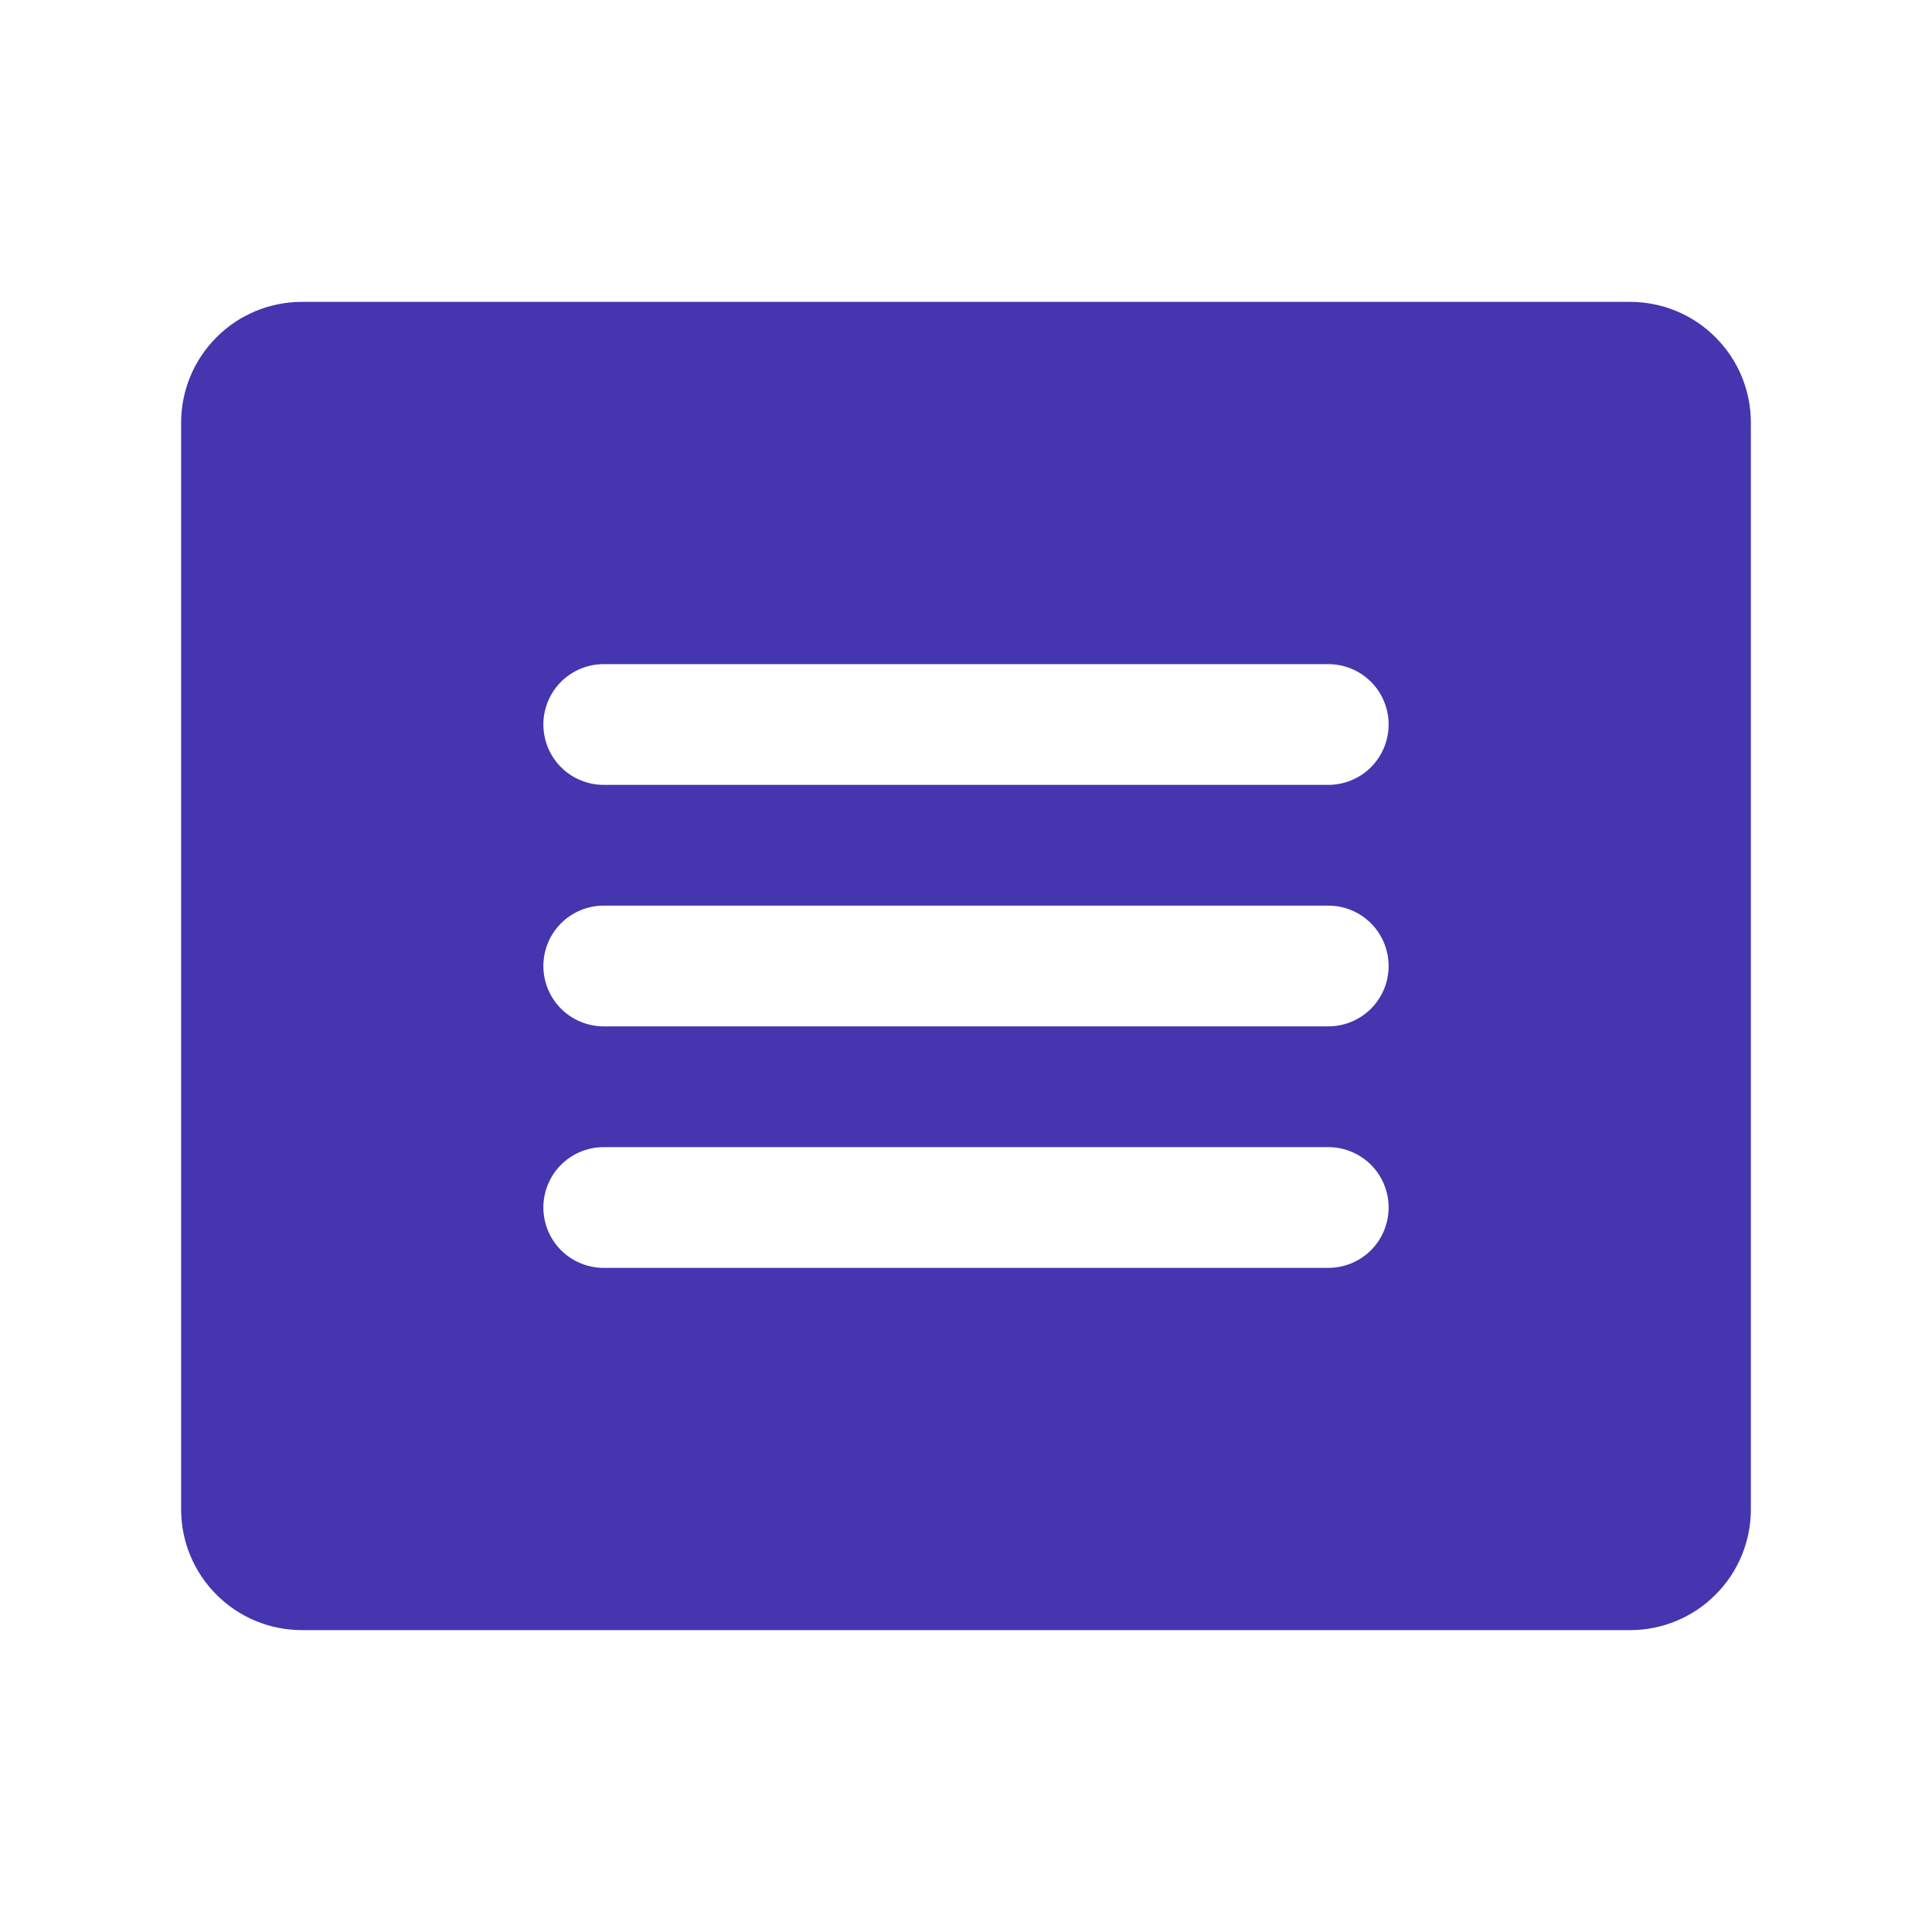 <svg width="28" height="28" viewBox="0 0 28 28" fill="none" xmlns="http://www.w3.org/2000/svg">
<path d="M23.625 4.375H4.375C3.911 4.375 3.466 4.559 3.138 4.888C2.809 5.216 2.625 5.661 2.625 6.125V21.875C2.625 22.339 2.809 22.784 3.138 23.112C3.466 23.441 3.911 23.625 4.375 23.625H23.625C24.089 23.625 24.534 23.441 24.862 23.112C25.191 22.784 25.375 22.339 25.375 21.875V6.125C25.375 5.661 25.191 5.216 24.862 4.888C24.534 4.559 24.089 4.375 23.625 4.375ZM19.25 18.375H8.75C8.518 18.375 8.295 18.283 8.131 18.119C7.967 17.955 7.875 17.732 7.875 17.5C7.875 17.268 7.967 17.045 8.131 16.881C8.295 16.717 8.518 16.625 8.75 16.625H19.25C19.482 16.625 19.705 16.717 19.869 16.881C20.033 17.045 20.125 17.268 20.125 17.5C20.125 17.732 20.033 17.955 19.869 18.119C19.705 18.283 19.482 18.375 19.25 18.375ZM19.25 14.875H8.75C8.518 14.875 8.295 14.783 8.131 14.619C7.967 14.455 7.875 14.232 7.875 14C7.875 13.768 7.967 13.545 8.131 13.381C8.295 13.217 8.518 13.125 8.75 13.125H19.25C19.482 13.125 19.705 13.217 19.869 13.381C20.033 13.545 20.125 13.768 20.125 14C20.125 14.232 20.033 14.455 19.869 14.619C19.705 14.783 19.482 14.875 19.25 14.875ZM19.25 11.375H8.75C8.518 11.375 8.295 11.283 8.131 11.119C7.967 10.955 7.875 10.732 7.875 10.5C7.875 10.268 7.967 10.045 8.131 9.881C8.295 9.717 8.518 9.625 8.75 9.625H19.25C19.482 9.625 19.705 9.717 19.869 9.881C20.033 10.045 20.125 10.268 20.125 10.5C20.125 10.732 20.033 10.955 19.869 11.119C19.705 11.283 19.482 11.375 19.25 11.375Z" fill="#4535AF"/>
</svg>
